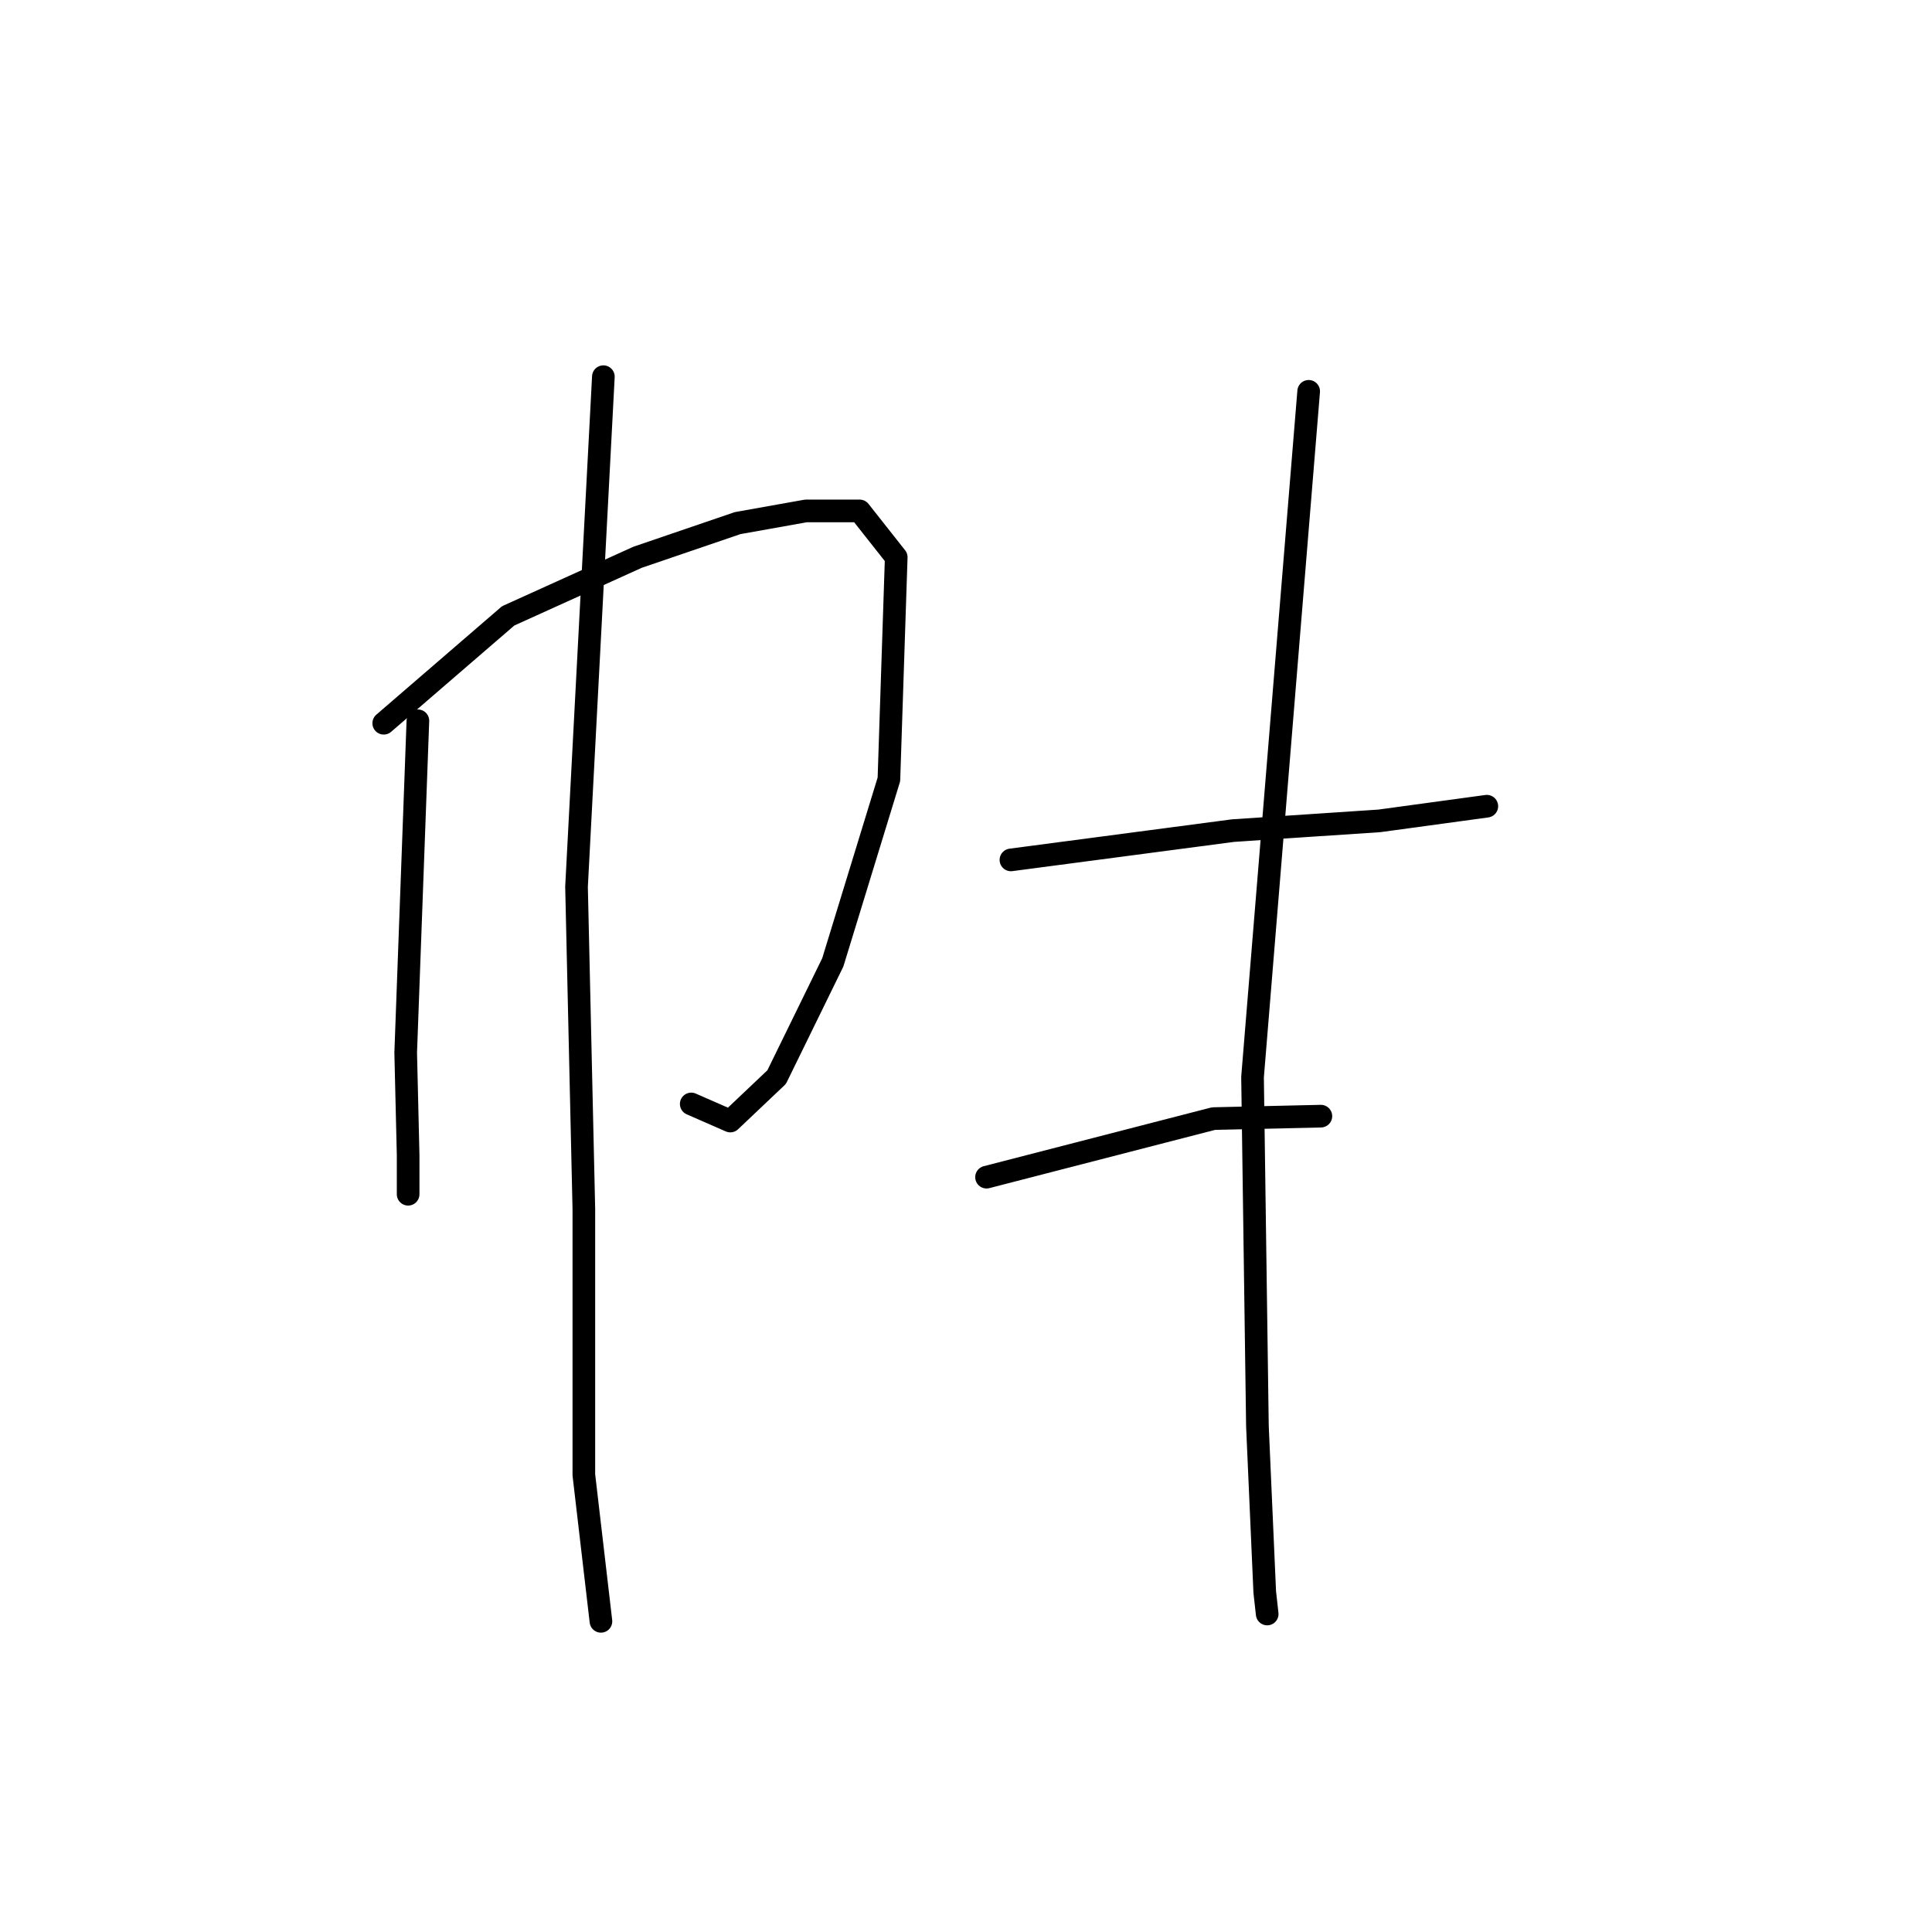 <?xml version="1.0" standalone="no"?>
    <svg width="256" height="256" xmlns="http://www.w3.org/2000/svg" version="1.1">
    <polyline stroke="black" stroke-width="3" stroke-linecap="round" fill="transparent" stroke-linejoin="round" points="55.373 95.509 53.757 139.488 54.08 153.07 54.08 156.951 54.08 158.244 54.08 158.244 " />
        <polyline stroke="black" stroke-width="3" stroke-linecap="round" fill="transparent" stroke-linejoin="round" points="50.846 95.833 67.338 81.604 84.477 73.843 97.736 69.316 106.79 67.699 113.905 67.699 118.755 73.843 117.785 103.27 110.348 127.523 102.91 142.722 96.766 148.543 91.592 146.279 91.592 146.279 " />
        <polyline stroke="black" stroke-width="3" stroke-linecap="round" fill="transparent" stroke-linejoin="round" points="79.95 49.913 76.393 117.499 77.363 160.184 77.363 195.433 79.627 214.835 79.627 214.835 " />
        <polyline stroke="black" stroke-width="3" stroke-linecap="round" fill="transparent" stroke-linejoin="round" points="173.406 51.853 165.968 142.722 166.615 188.965 167.585 210.955 167.909 213.865 167.909 213.865 " />
        <polyline stroke="black" stroke-width="3" stroke-linecap="round" fill="transparent" stroke-linejoin="round" points="133.954 113.942 163.381 110.061 182.784 108.768 197.013 106.827 197.013 106.827 " />
        <polyline stroke="black" stroke-width="3" stroke-linecap="round" fill="transparent" stroke-linejoin="round" points="130.72 155.981 160.794 148.22 175.023 147.896 175.023 147.896 " />
        </svg>